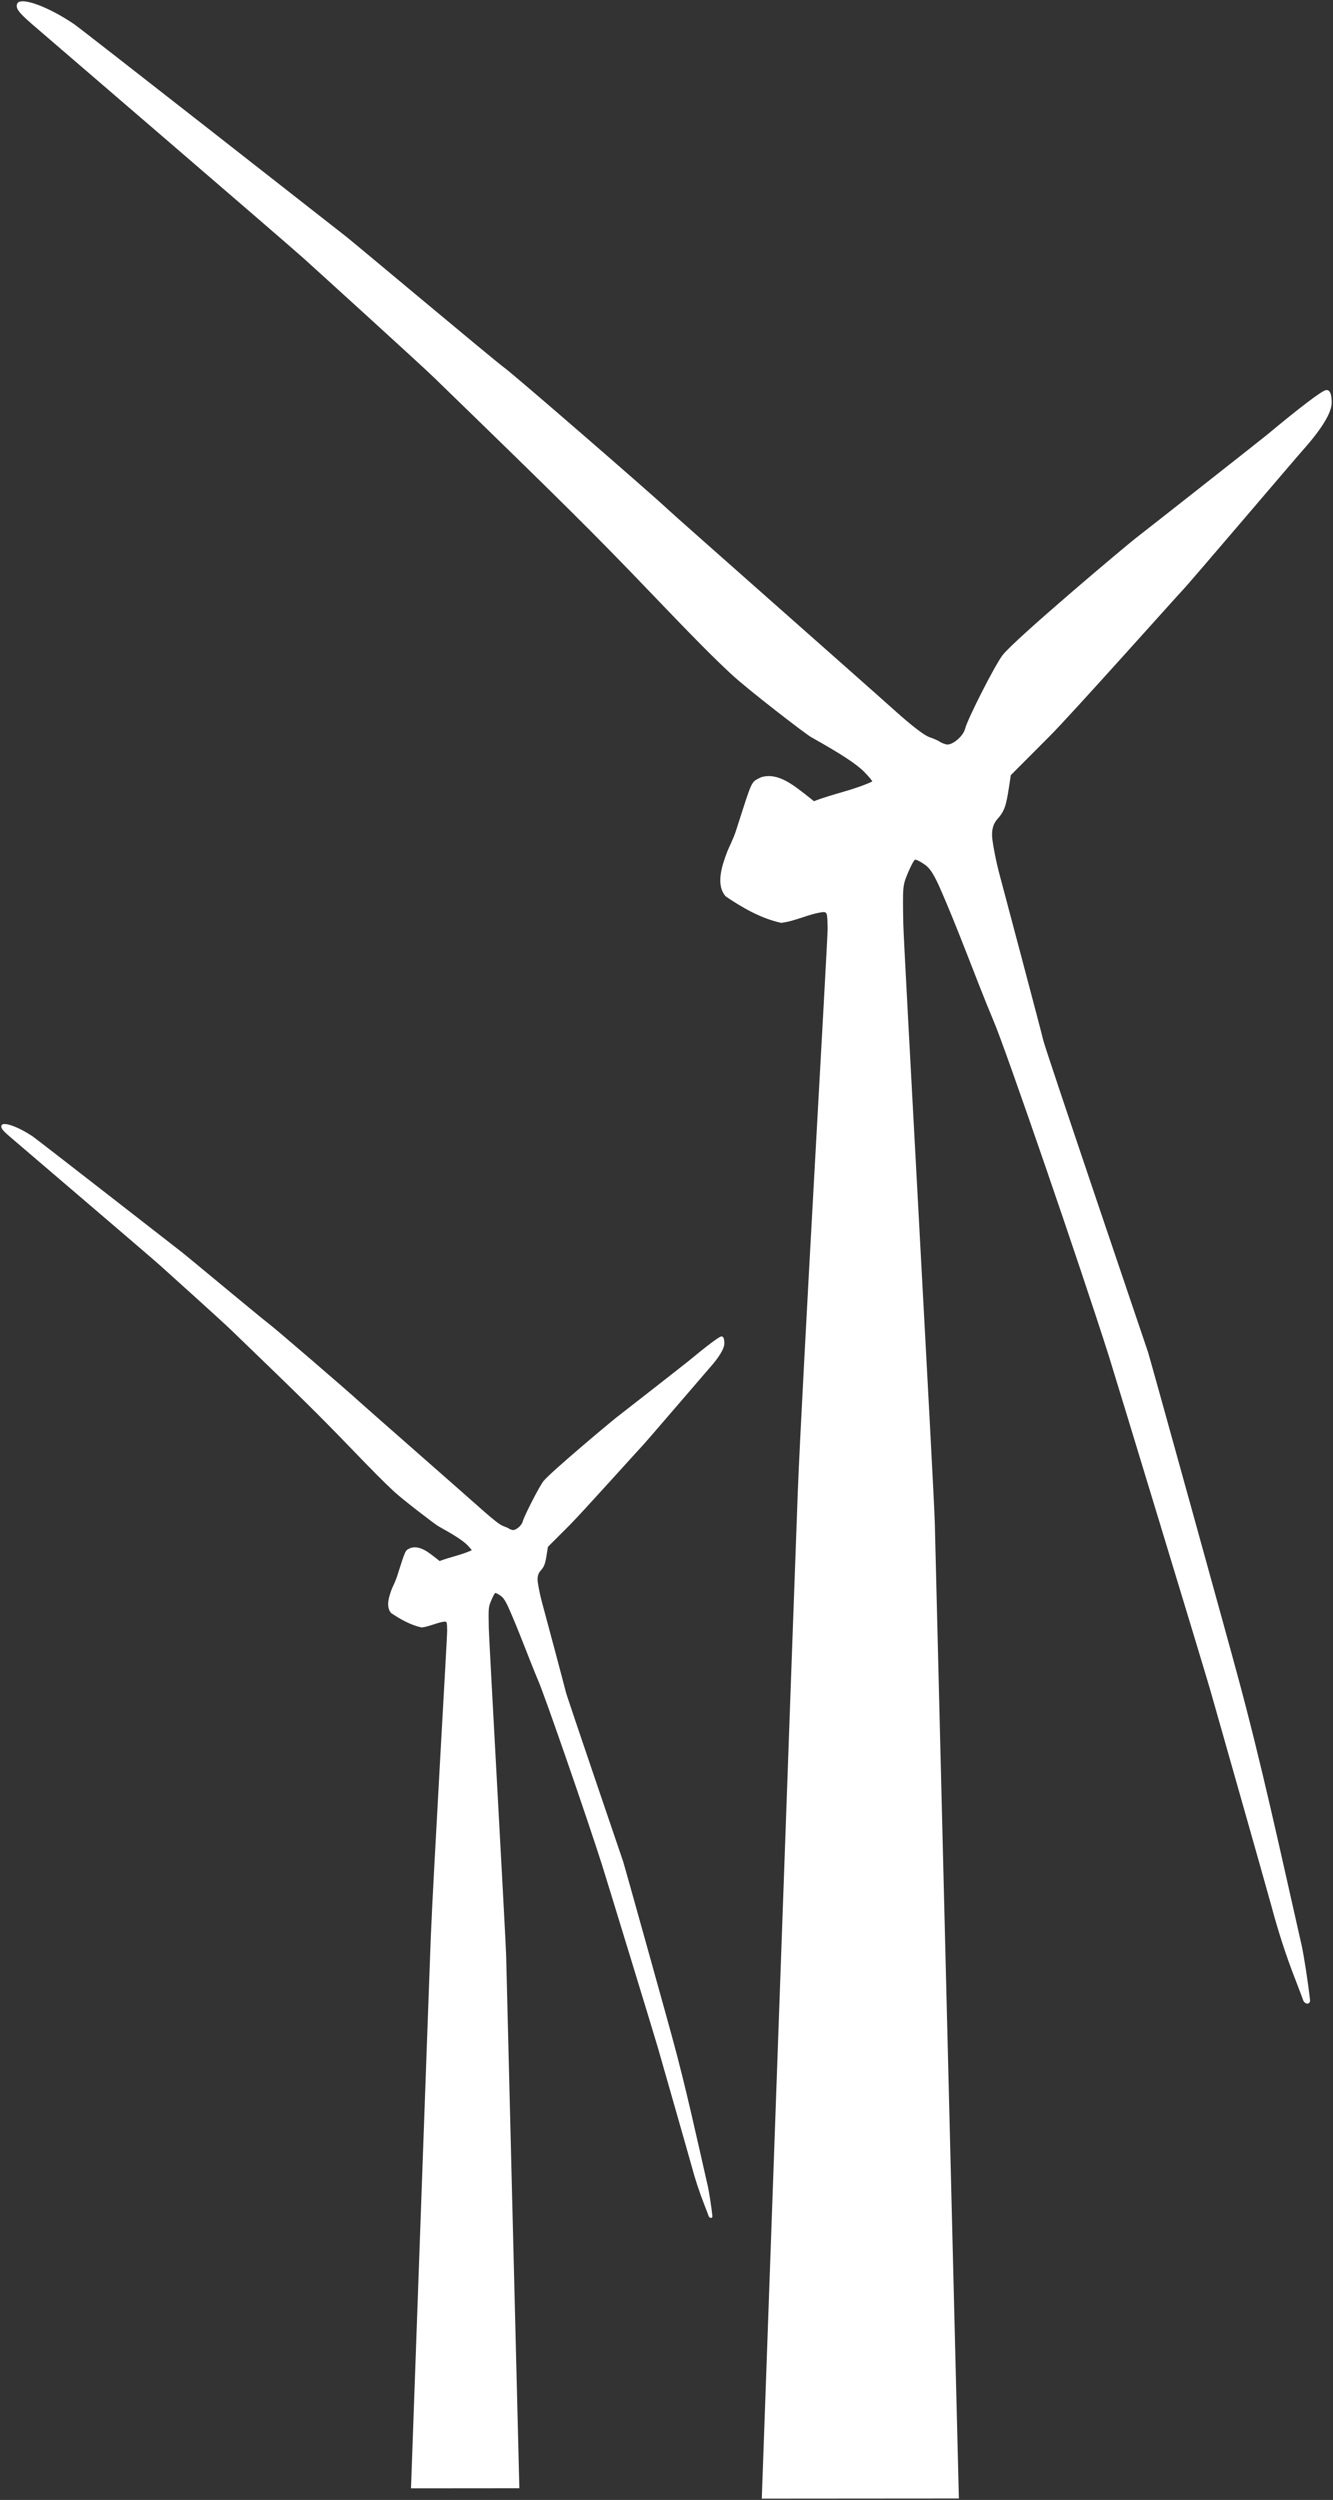 <?xml version="1.0" encoding="utf-8"?>
<!-- Generator: Adobe Illustrator 14.0.0, SVG Export Plug-In . SVG Version: 6.00 Build 43363)  -->
<!DOCTYPE svg PUBLIC "-//W3C//DTD SVG 1.0//EN" "http://www.w3.org/TR/2001/REC-SVG-20010904/DTD/svg10.dtd">
<svg version="1.0" id="Layer_1" xmlns="http://www.w3.org/2000/svg" xmlns:xlink="http://www.w3.org/1999/xlink" x="0px" y="0px"
	 width="258.967px" height="485.396px" viewBox="2.514 2.304 258.967 485.396" enable-background="new 2.514 2.304 258.967 485.396"
	 xml:space="preserve">
<rect x="2.514" y="2.304" width="258.967" height="485.396" fill="#333333" stroke="none"/>
<path id="big" fill="#FFFFFF" d="M150.51,487.45c0,0,6.44-181.141,7-195.63c0.78-20.021,5.82-107.271,5.79-109.1
	c-0.05-3.21-0.08-3.32-0.93-3.32c-2.78,0.36-5.311,1.76-8.09,2.09c-3.87-0.84-7.521-2.92-10.78-5.14c-1.99-2.24-0.73-6,0.31-8.72
	c0.23-0.61,1.171-2.41,1.74-4.19c3.24-10.08,2.811-9.18,4.79-10.21c3.29-1.05,6.391,1.59,8.91,3.53l1.39,1.11
	c3.721-1.45,7.7-2.14,11.32-3.82c0.09-0.07-0.59-0.89-1.52-1.84c-1.511-1.55-4.511-3.51-10.341-6.78
	c-1.09-0.6-12.35-9.27-15.55-12.26c-3.64-3.39-7.01-6.79-15.67-15.83c-11.07-11.55-16.72-17.15-42.08-41.76
	C84.04,72.9,63.48,54.25,61.54,52.5C57.96,49.27,9.91,8.02,8.63,6.9C6.09,4.68,5.52,3.89,5.85,3.04C6.41,1.59,11.8,3.52,16.92,7
	c1.5,1.02,50.06,39.07,52.9,41.29c1.36,1.06,28.96,24.19,30.57,25.33c1.84,1.3,28.8,24.68,31.71,27.44
	c1.6,1.52,37.69,33.33,44.169,39.14c3.4,3.05,5.771,4.86,6.79,5.23c0.87,0.3,1.771,0.7,2,0.87c0.221,0.18,0.801,0.42,1.28,0.54
	c1.101,0.27,3.3-1.55,3.67-3.04c0.49-1.95,5.851-12.46,7.3-14.31c2.46-3.15,23.761-21.07,25.78-22.64
	c2.03-1.56,24.641-19.35,25.46-20.03c6.54-5.44,10.65-8.56,11.53-8.76c0.76-0.16,1.15,0.66,1.15,2.43c0.01,1.9-1.921,5.08-5.54,9.14
	c-1.341,1.49-22,25.79-23.421,27.26c-1.409,1.48-21.699,24.23-25.85,28.37l-7.53,7.55l-0.33,2.18c-0.6,3.94-0.939,4.88-2.359,6.44
	c-0.94,1.13-1.07,2.53-0.88,3.96c0.149,1.21,0.689,4.24,1.55,7.36c0.28,1.04,8.04,30.21,8.32,31.52
	c0.329,1.6,19.92,59.23,20.359,60.58c0.44,1.36,16.99,61.141,17.26,62.29c4.78,17.511,8.58,35.28,12.601,52.98
	c0.43,1.99,1.229,7.06,1.62,10.64c-0.04,0.351-0.221,0.57-0.55,0.57c-0.32,0-0.681-0.3-0.801-0.67c-0.12-0.36-0.81-2.2-1.54-4.08
	c-1.779-4.55-3.29-9.22-4.67-14.37c-0.62-2.33-10.76-38-11.8-41.65c-1.04-3.659-18.64-61.5-19.729-64.949
	c-5.421-17.09-20.271-60.24-22.421-65.13c-3.659-8.74-6.8-17.68-10.649-26.33c-1.22-2.62-1.86-3.38-2.71-3.98
	c-0.83-0.59-1.67-1.01-1.88-0.95c-0.2,0.07-0.83,1.24-1.391,2.59c-1.01,2.43-1.02,2.55-0.89,9.86
	c0.07,4.08,5.97,110.061,6.12,116.23l4.68,189.52L150.51,487.45z"/>
<path id="small" fill="#FFFFFF" d="M82.36,485.45c0,0,3.53-98.96,3.84-106.87c0.43-10.94,3.2-58.61,3.19-59.6
	c-0.03-1.761-0.05-1.82-0.52-1.82c-1.52,0.2-2.91,0.96-4.44,1.14c-2.13-0.46-4.14-1.59-5.93-2.8c-1.09-1.23-0.4-3.28,0.17-4.77
	c0.13-0.33,0.64-1.311,0.96-2.28c1.77-5.51,1.54-5.021,2.63-5.58c1.81-0.58,3.52,0.86,4.9,1.93l0.76,0.601
	c2.05-0.79,4.24-1.17,6.23-2.091c0.05-0.029-0.33-0.479-0.84-1c-0.83-0.85-2.48-1.92-5.68-3.699c-0.6-0.341-6.8-5.07-8.56-6.7
	c-1.99-1.851-3.85-3.72-8.61-8.65c-6.09-6.31-9.19-9.37-23.14-22.81c-1.51-1.47-12.82-11.66-13.89-12.61
	c-1.97-1.76-28.39-24.3-29.09-24.91c-1.4-1.22-1.71-1.65-1.53-2.12c0.31-0.79,3.27,0.27,6.09,2.17
	c0.83,0.56,27.52,21.35,29.08,22.56c0.75,0.58,15.93,13.21,16.82,13.84c1,0.71,15.83,13.48,17.43,14.99
	c0.88,0.82,20.72,18.2,24.29,21.38c1.87,1.66,3.17,2.65,3.73,2.85c0.48,0.17,0.97,0.391,1.1,0.48c0.12,0.1,0.44,0.229,0.71,0.29
	c0.6,0.149,1.81-0.84,2.01-1.66c0.27-1.06,3.22-6.8,4.01-7.81c1.36-1.721,13.07-11.511,14.18-12.37c1.12-0.86,13.55-10.57,14-10.95
	c3.59-2.97,5.851-4.67,6.34-4.78c0.42-0.09,0.631,0.36,0.631,1.33c0.01,1.04-1.051,2.771-3.051,4.99
	c-0.729,0.82-12.09,14.09-12.87,14.899c-0.78,0.801-11.94,13.23-14.21,15.49l-4.14,4.13l-0.19,1.19c-0.32,2.15-0.51,2.66-1.3,3.52
	c-0.51,0.62-0.58,1.381-0.48,2.16c0.09,0.66,0.38,2.32,0.85,4.021c0.16,0.569,4.43,16.51,4.58,17.22
	c0.18,0.87,10.95,32.35,11.19,33.1c0.24,0.74,9.35,33.4,9.49,34.021c2.631,9.57,4.721,19.28,6.931,28.95
	c0.239,1.08,0.68,3.85,0.89,5.81c-0.02,0.19-0.12,0.311-0.3,0.311s-0.37-0.171-0.44-0.37c-0.06-0.19-0.449-1.2-0.85-2.23
	c-0.97-2.479-1.811-5.03-2.561-7.85c-0.34-1.271-5.919-20.75-6.49-22.75c-0.57-2-10.25-33.601-10.85-35.48
	c-2.98-9.33-11.15-32.91-12.33-35.58c-2.01-4.779-3.74-9.66-5.86-14.39c-0.67-1.43-1.02-1.84-1.49-2.17
	c-0.45-0.32-0.92-0.55-1.03-0.521c-0.11,0.04-0.45,0.681-0.76,1.42c-0.56,1.32-0.56,1.391-0.49,5.391
	c0.04,2.22,3.28,60.12,3.37,63.49l2.57,103.529L82.36,485.45z"/>
</svg>
